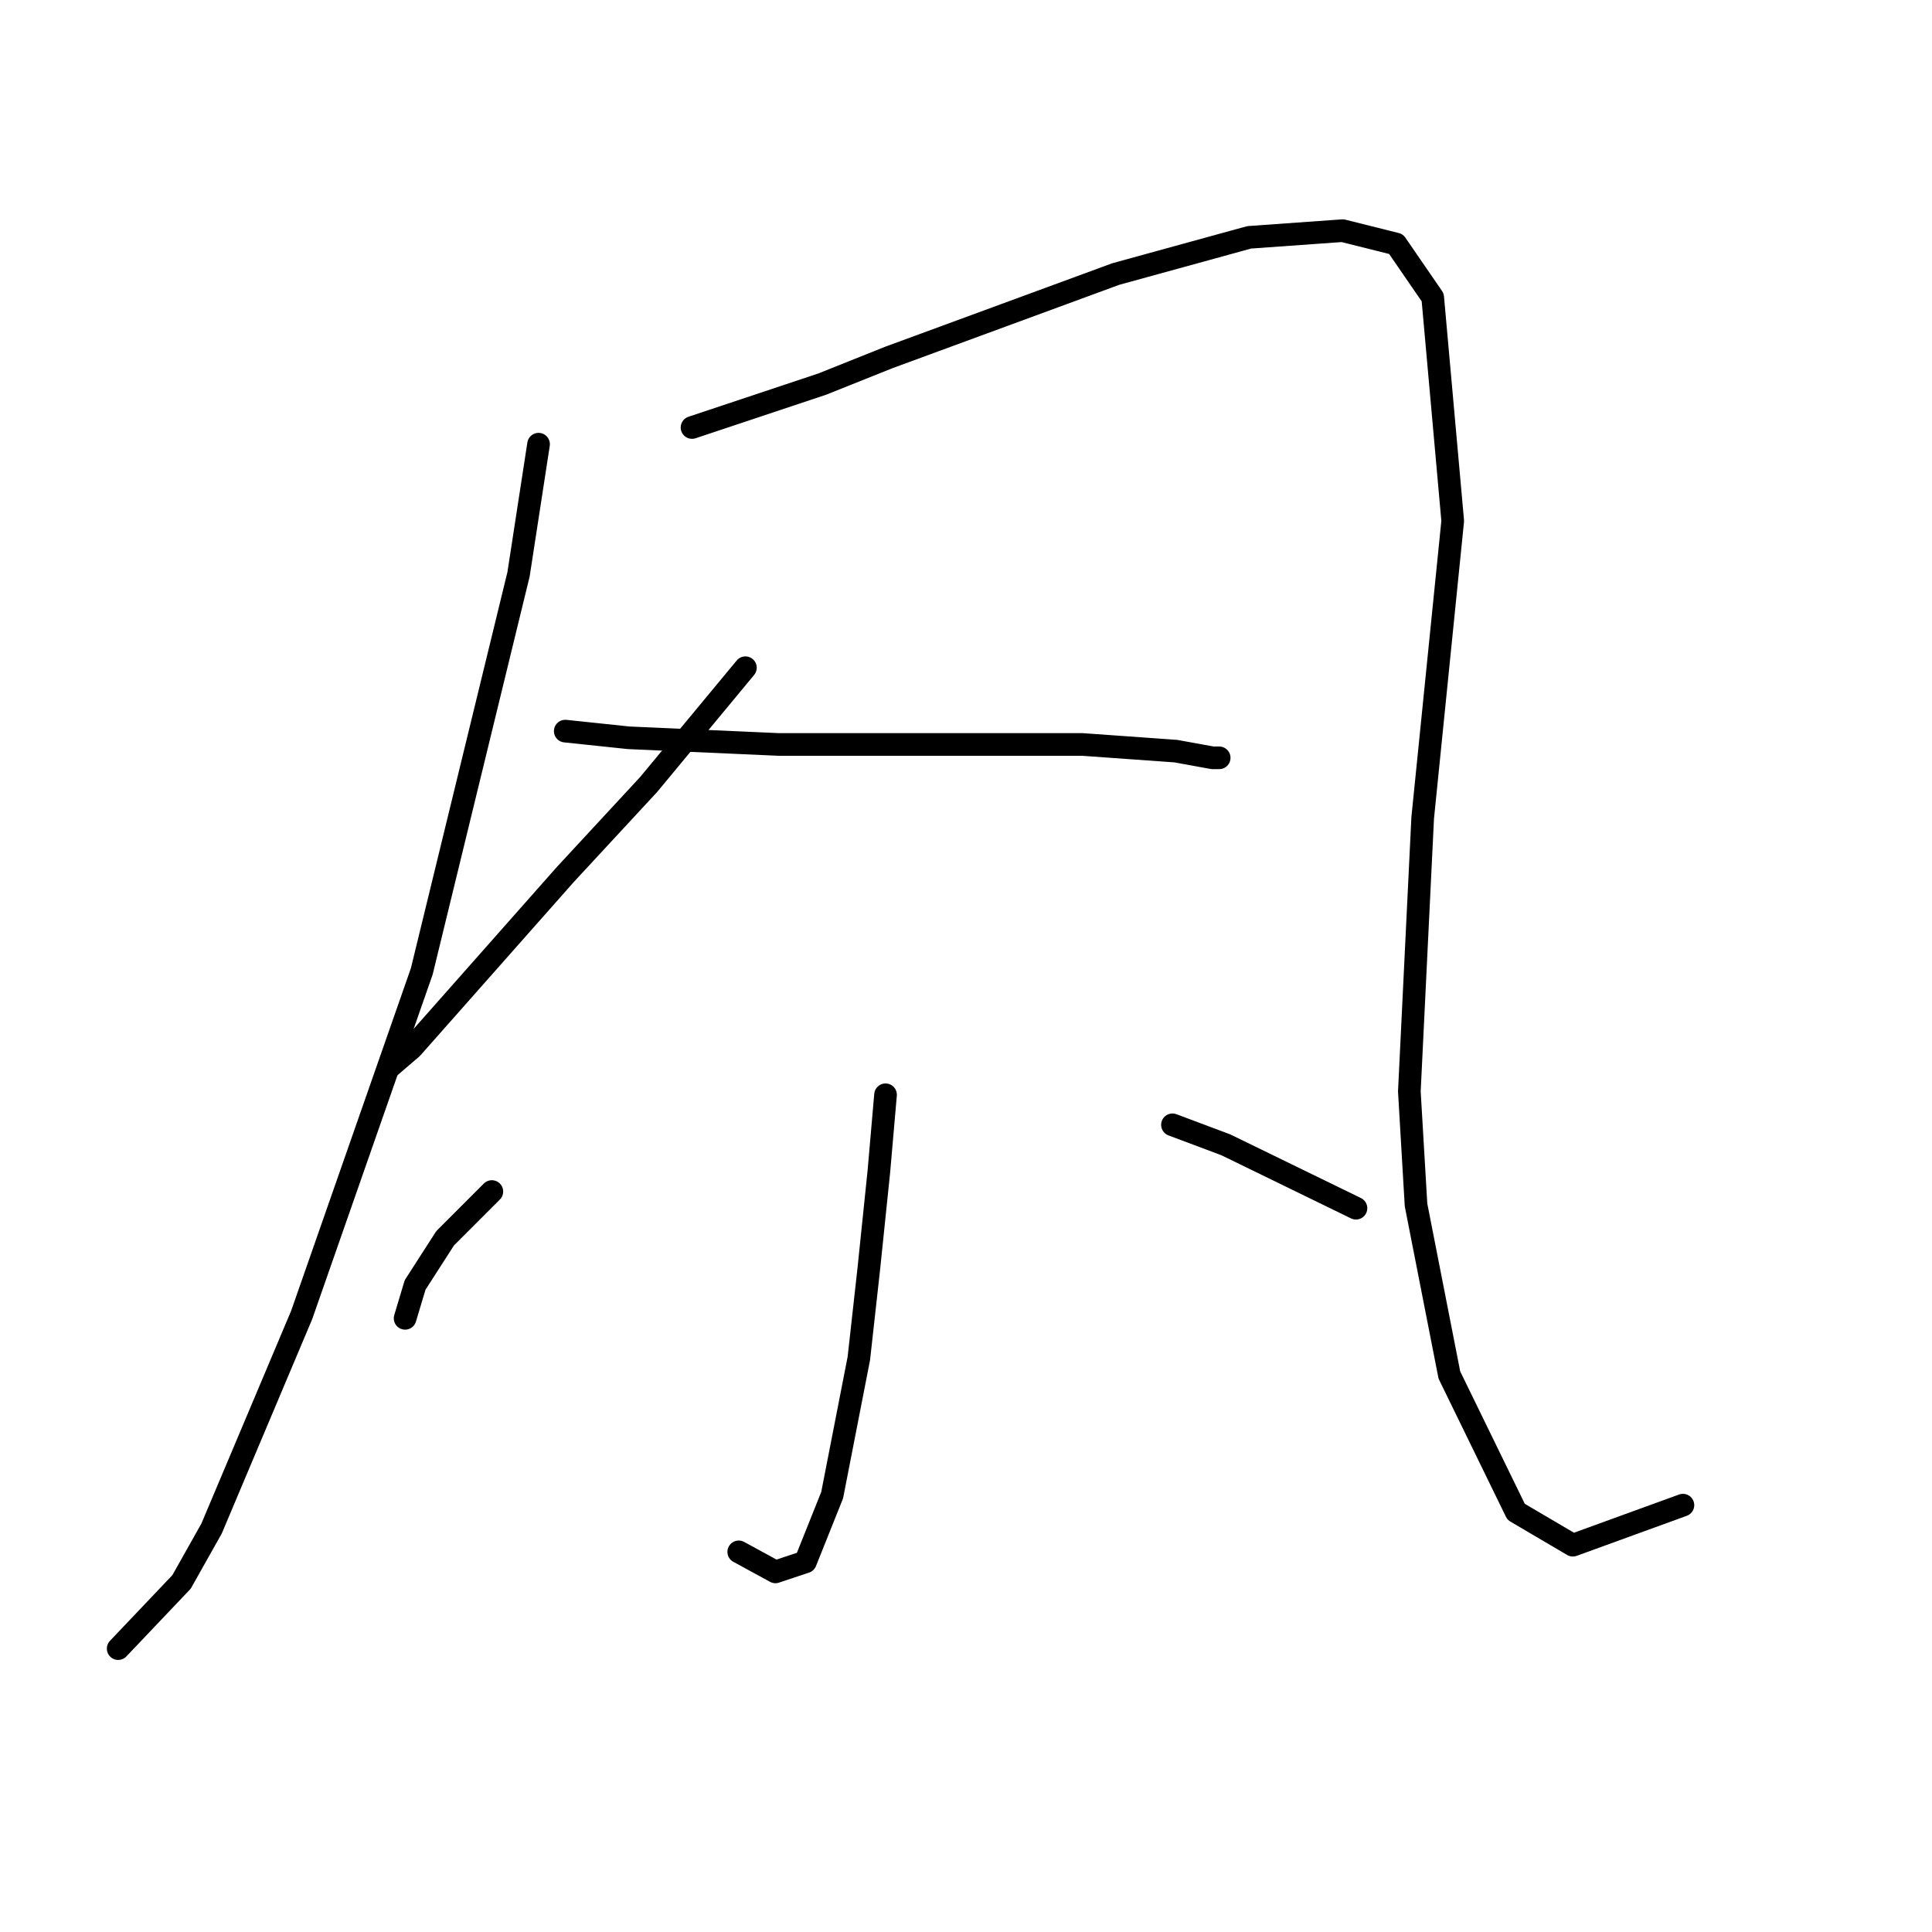 <?xml version="1.0" standalone="no"?>
    <svg width="256" height="256" xmlns="http://www.w3.org/2000/svg" version="1.1">
    <polyline stroke="black" stroke-width="3" stroke-linecap="round" fill="transparent" stroke-linejoin="round" points="71.362 58.858 68.709 76.099 55.888 128.707 39.973 174.242 28.037 202.536 24.058 209.609 15.659 218.451 15.659 218.451 " />
        <polyline stroke="black" stroke-width="3" stroke-linecap="round" fill="transparent" stroke-linejoin="round" points="91.697 56.647 108.939 50.9 117.781 47.363 147.842 36.311 165.526 31.448 177.904 30.564 184.978 32.332 189.841 39.406 192.493 69.026 188.514 108.371 186.746 144.622 187.63 159.653 192.051 182.2 200.893 200.325 208.408 204.746 222.997 199.441 222.997 199.441 " />
        <polyline stroke="black" stroke-width="3" stroke-linecap="round" fill="transparent" stroke-linejoin="round" points="98.771 88.477 85.95 103.95 74.898 115.887 54.562 138.875 51.468 141.528 51.468 141.528 " />
        <polyline stroke="black" stroke-width="3" stroke-linecap="round" fill="transparent" stroke-linejoin="round" points="74.898 96.877 83.298 97.761 103.192 98.645 123.97 98.645 143.422 98.645 155.8 99.529 160.663 100.414 161.547 100.414 161.547 100.414 " />
        <polyline stroke="black" stroke-width="3" stroke-linecap="round" fill="transparent" stroke-linejoin="round" points="117.338 145.064 116.454 155.232 115.128 168.053 113.802 179.989 110.265 198.115 106.728 206.956 102.75 208.283 97.887 205.63 97.887 205.63 " />
        <polyline stroke="black" stroke-width="3" stroke-linecap="round" fill="transparent" stroke-linejoin="round" points="65.172 157.885 58.983 164.074 55.004 170.263 53.678 174.684 53.678 174.684 " />
        <polyline stroke="black" stroke-width="3" stroke-linecap="round" fill="transparent" stroke-linejoin="round" points="155.358 149.043 162.431 151.696 179.673 160.095 179.673 160.095 " />
        </svg>